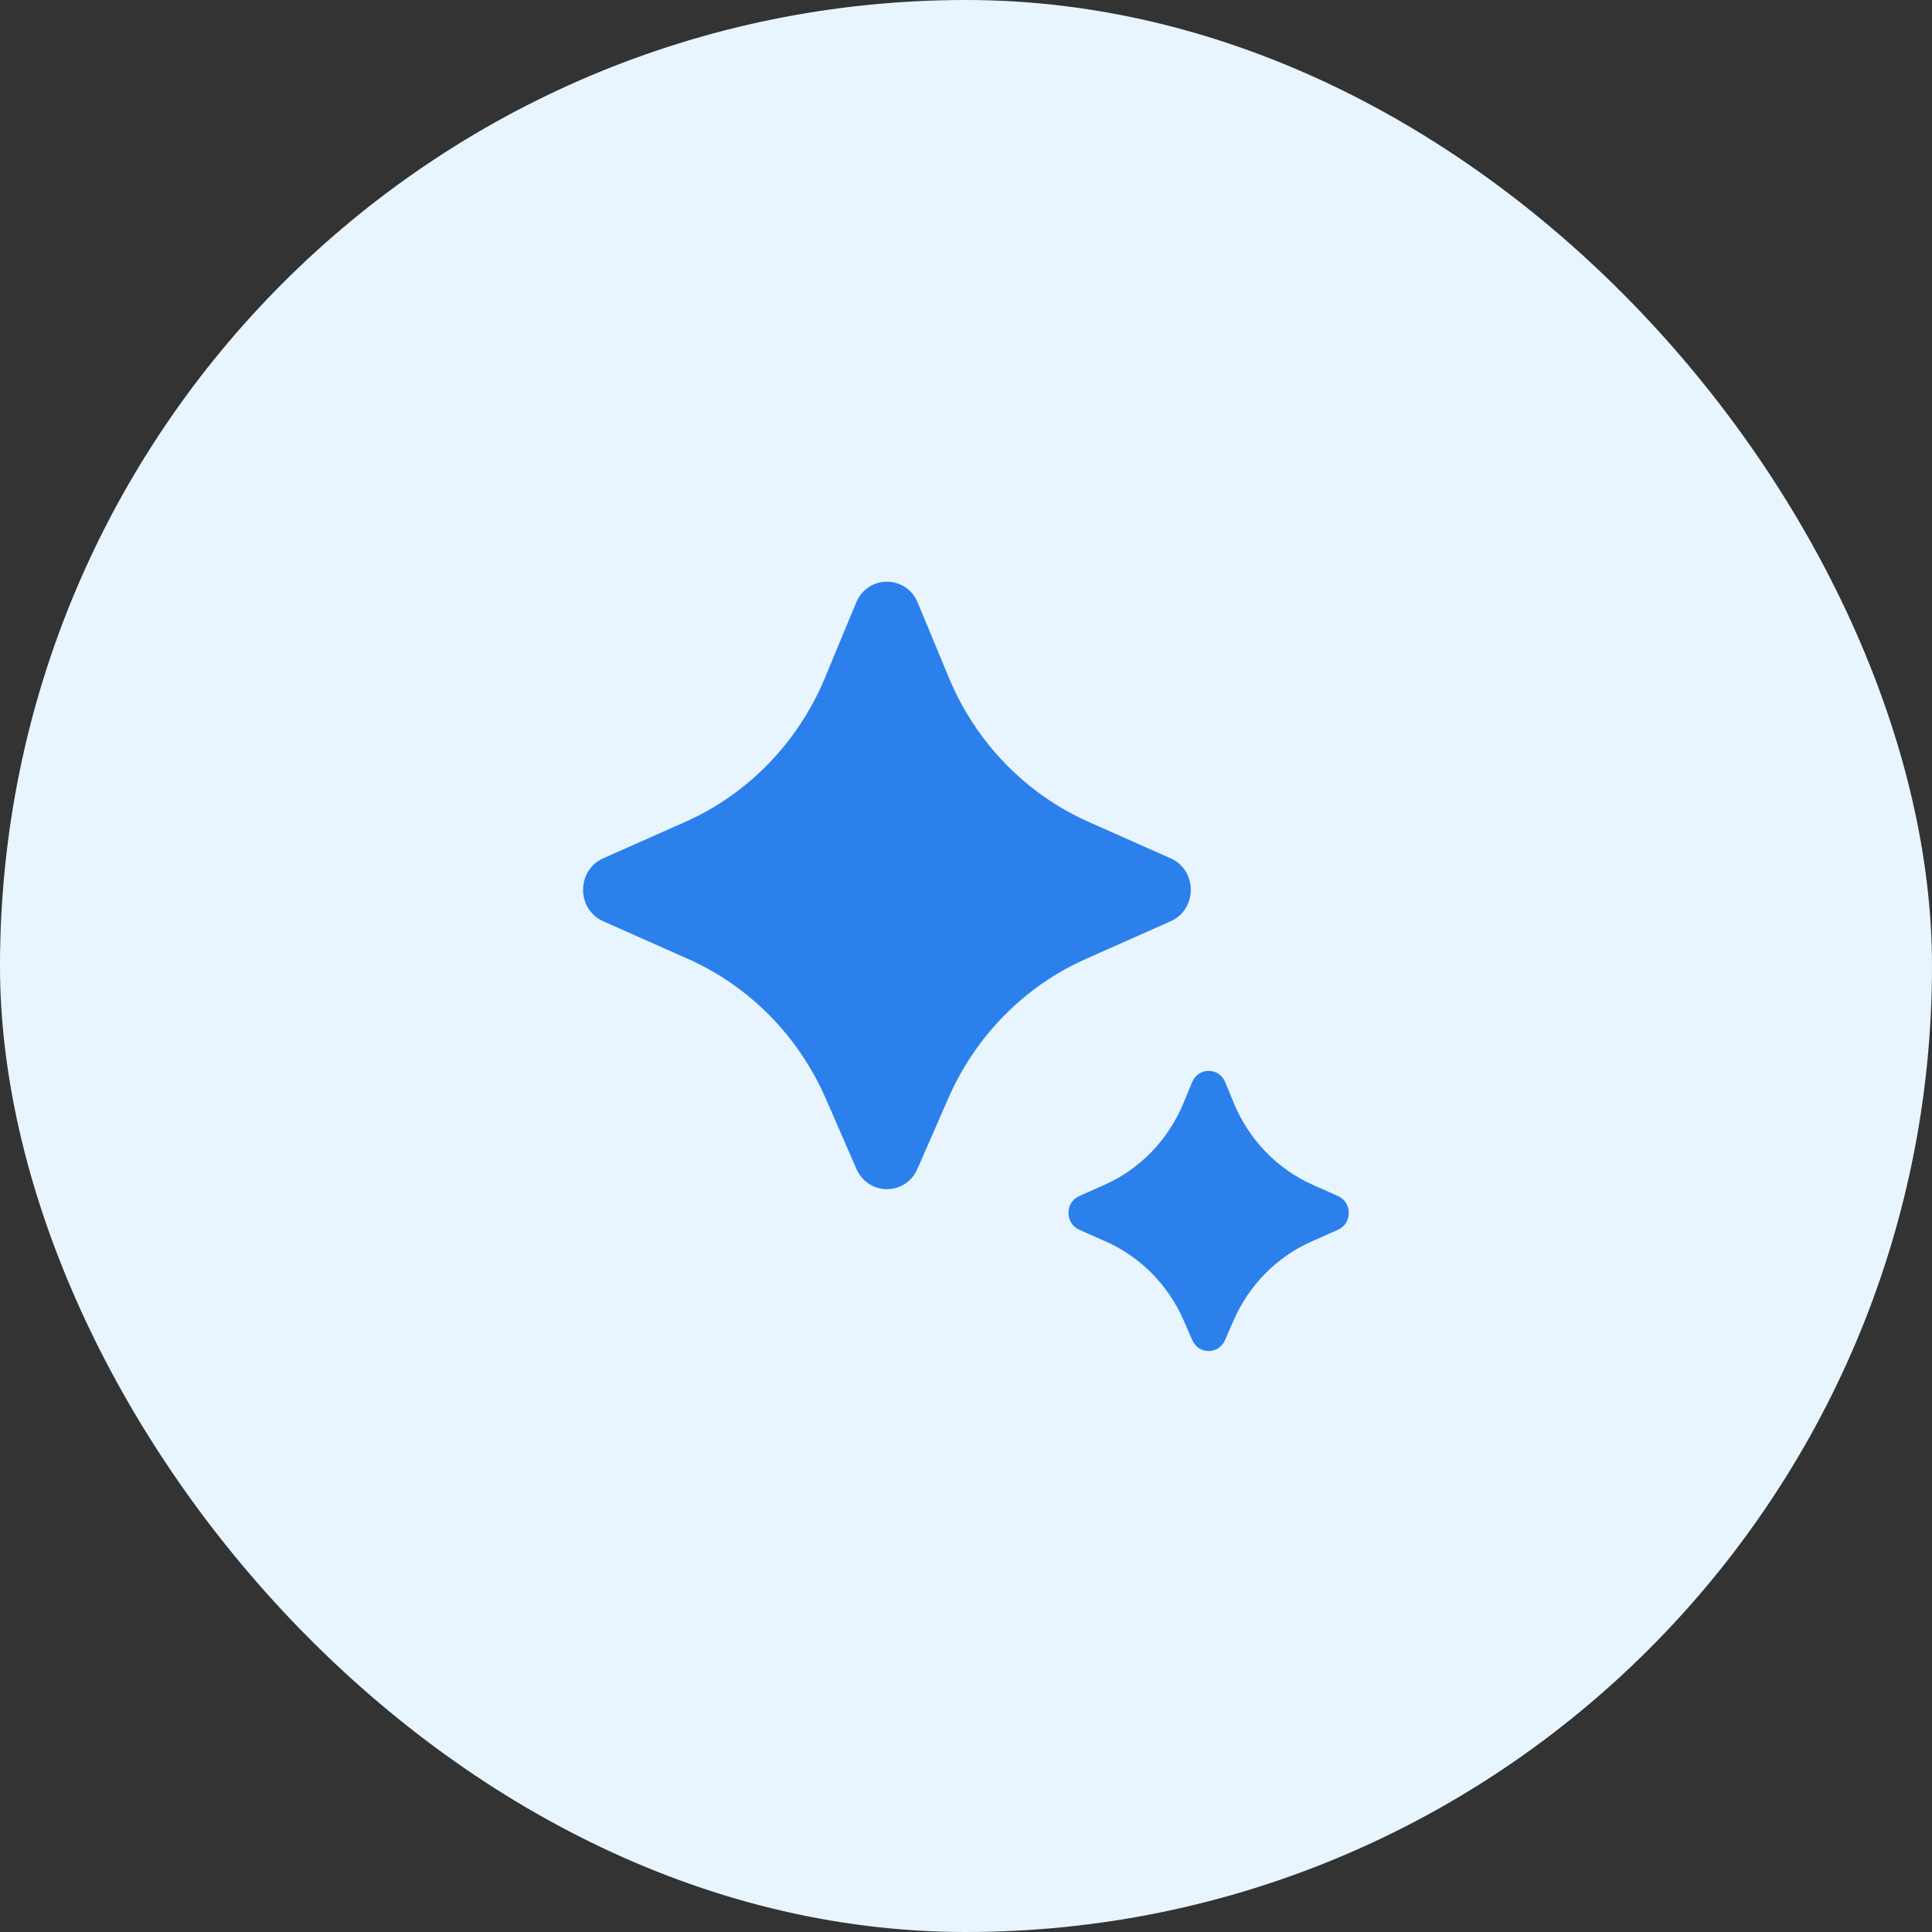 <svg width="46" height="46" viewBox="0 0 46 46" fill="none" xmlns="http://www.w3.org/2000/svg">
<rect x="0" y="0" width="46" height="46" fill="#333333" stroke="none"/>
<rect width="46" height="46" rx="23" fill="#E8F5FE"/>
<g clip-path="url(#clip0_53110_33524)">
<path d="M21.844 27.83L22.576 26.155C23.227 24.664 24.398 23.477 25.859 22.829L27.872 21.935C28.512 21.651 28.512 20.72 27.872 20.436L25.922 19.57C24.423 18.905 23.231 17.674 22.591 16.133L21.85 14.347C21.575 13.685 20.66 13.685 20.385 14.347L19.644 16.133C19.005 17.674 17.812 18.905 16.313 19.57L14.363 20.436C13.723 20.72 13.723 21.651 14.363 21.935L16.376 22.829C17.837 23.477 19.009 24.664 19.66 26.155L20.391 27.83C20.672 28.474 21.563 28.474 21.844 27.83ZM29.167 31.908L29.372 31.437C29.739 30.596 30.4 29.927 31.224 29.561L31.857 29.28C32.2 29.127 32.2 28.629 31.857 28.477L31.259 28.211C30.414 27.836 29.742 27.142 29.381 26.273L29.17 25.763C29.023 25.408 28.532 25.408 28.385 25.763L28.174 26.273C27.813 27.142 27.141 27.836 26.296 28.211L25.697 28.477C25.355 28.629 25.355 29.127 25.697 29.28L26.331 29.561C27.155 29.927 27.816 30.596 28.182 31.437L28.388 31.908C28.538 32.254 29.016 32.254 29.167 31.908Z" fill="#2B80EC"/>
</g>
<defs>
<clipPath id="clip0_53110_33524">
<rect width="20" height="20" fill="white" transform="translate(13 13)"/>
</clipPath>
</defs>
</svg>
